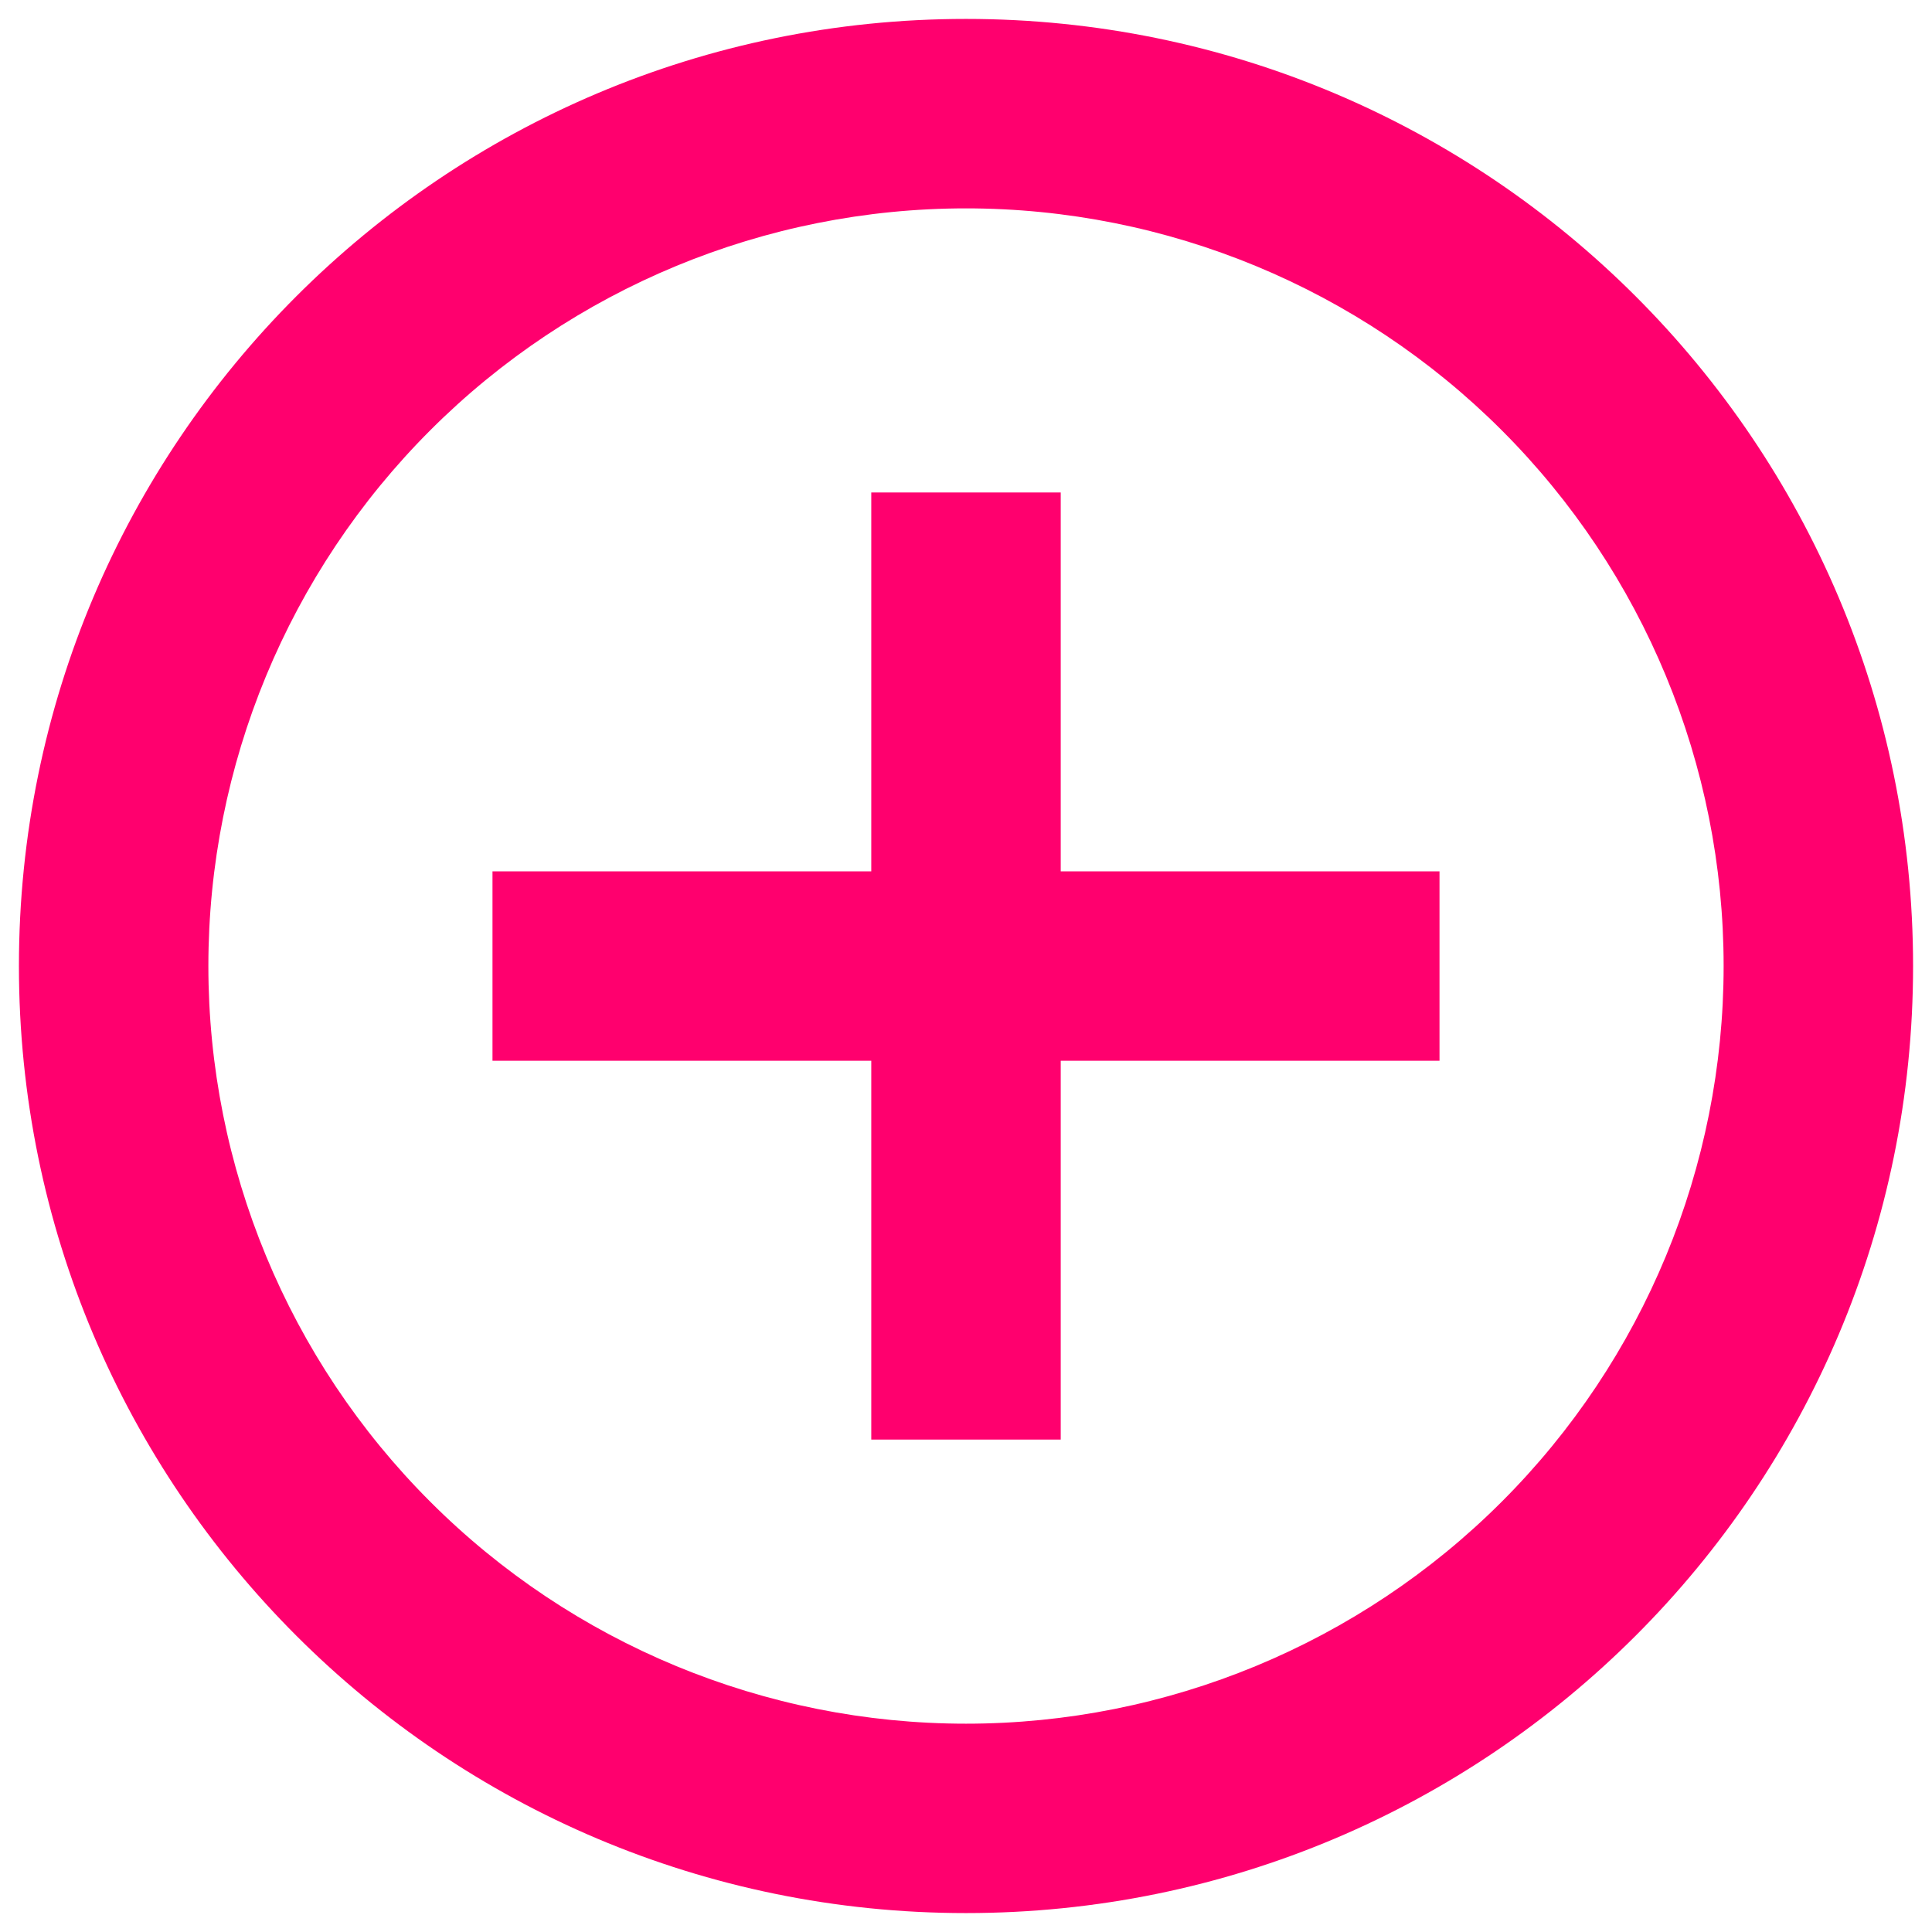 <svg width="34" height="34" viewBox="0 0 34 34" fill="none" xmlns="http://www.w3.org/2000/svg">
<path d="M15.333 15.334V8.667H18.667V15.334H25.333V18.667H18.667V25.334H15.333V18.667H8.667V15.334H15.333ZM17 33.667C7.795 33.667 0.333 26.205 0.333 17C0.333 7.795 7.795 0.333 17 0.333C26.205 0.333 33.667 7.795 33.667 17C33.667 26.205 26.205 33.667 17 33.667ZM17 30.334C20.536 30.334 23.928 28.929 26.428 26.428C28.929 23.928 30.333 20.536 30.333 17C30.333 13.464 28.929 10.073 26.428 7.572C23.928 5.072 20.536 3.667 17 3.667C13.464 3.667 10.072 5.072 7.572 7.572C5.071 10.073 3.667 13.464 3.667 17C3.667 20.536 5.071 23.928 7.572 26.428C10.072 28.929 13.464 30.334 17 30.334Z" fill="#FF006E"/>
</svg>
